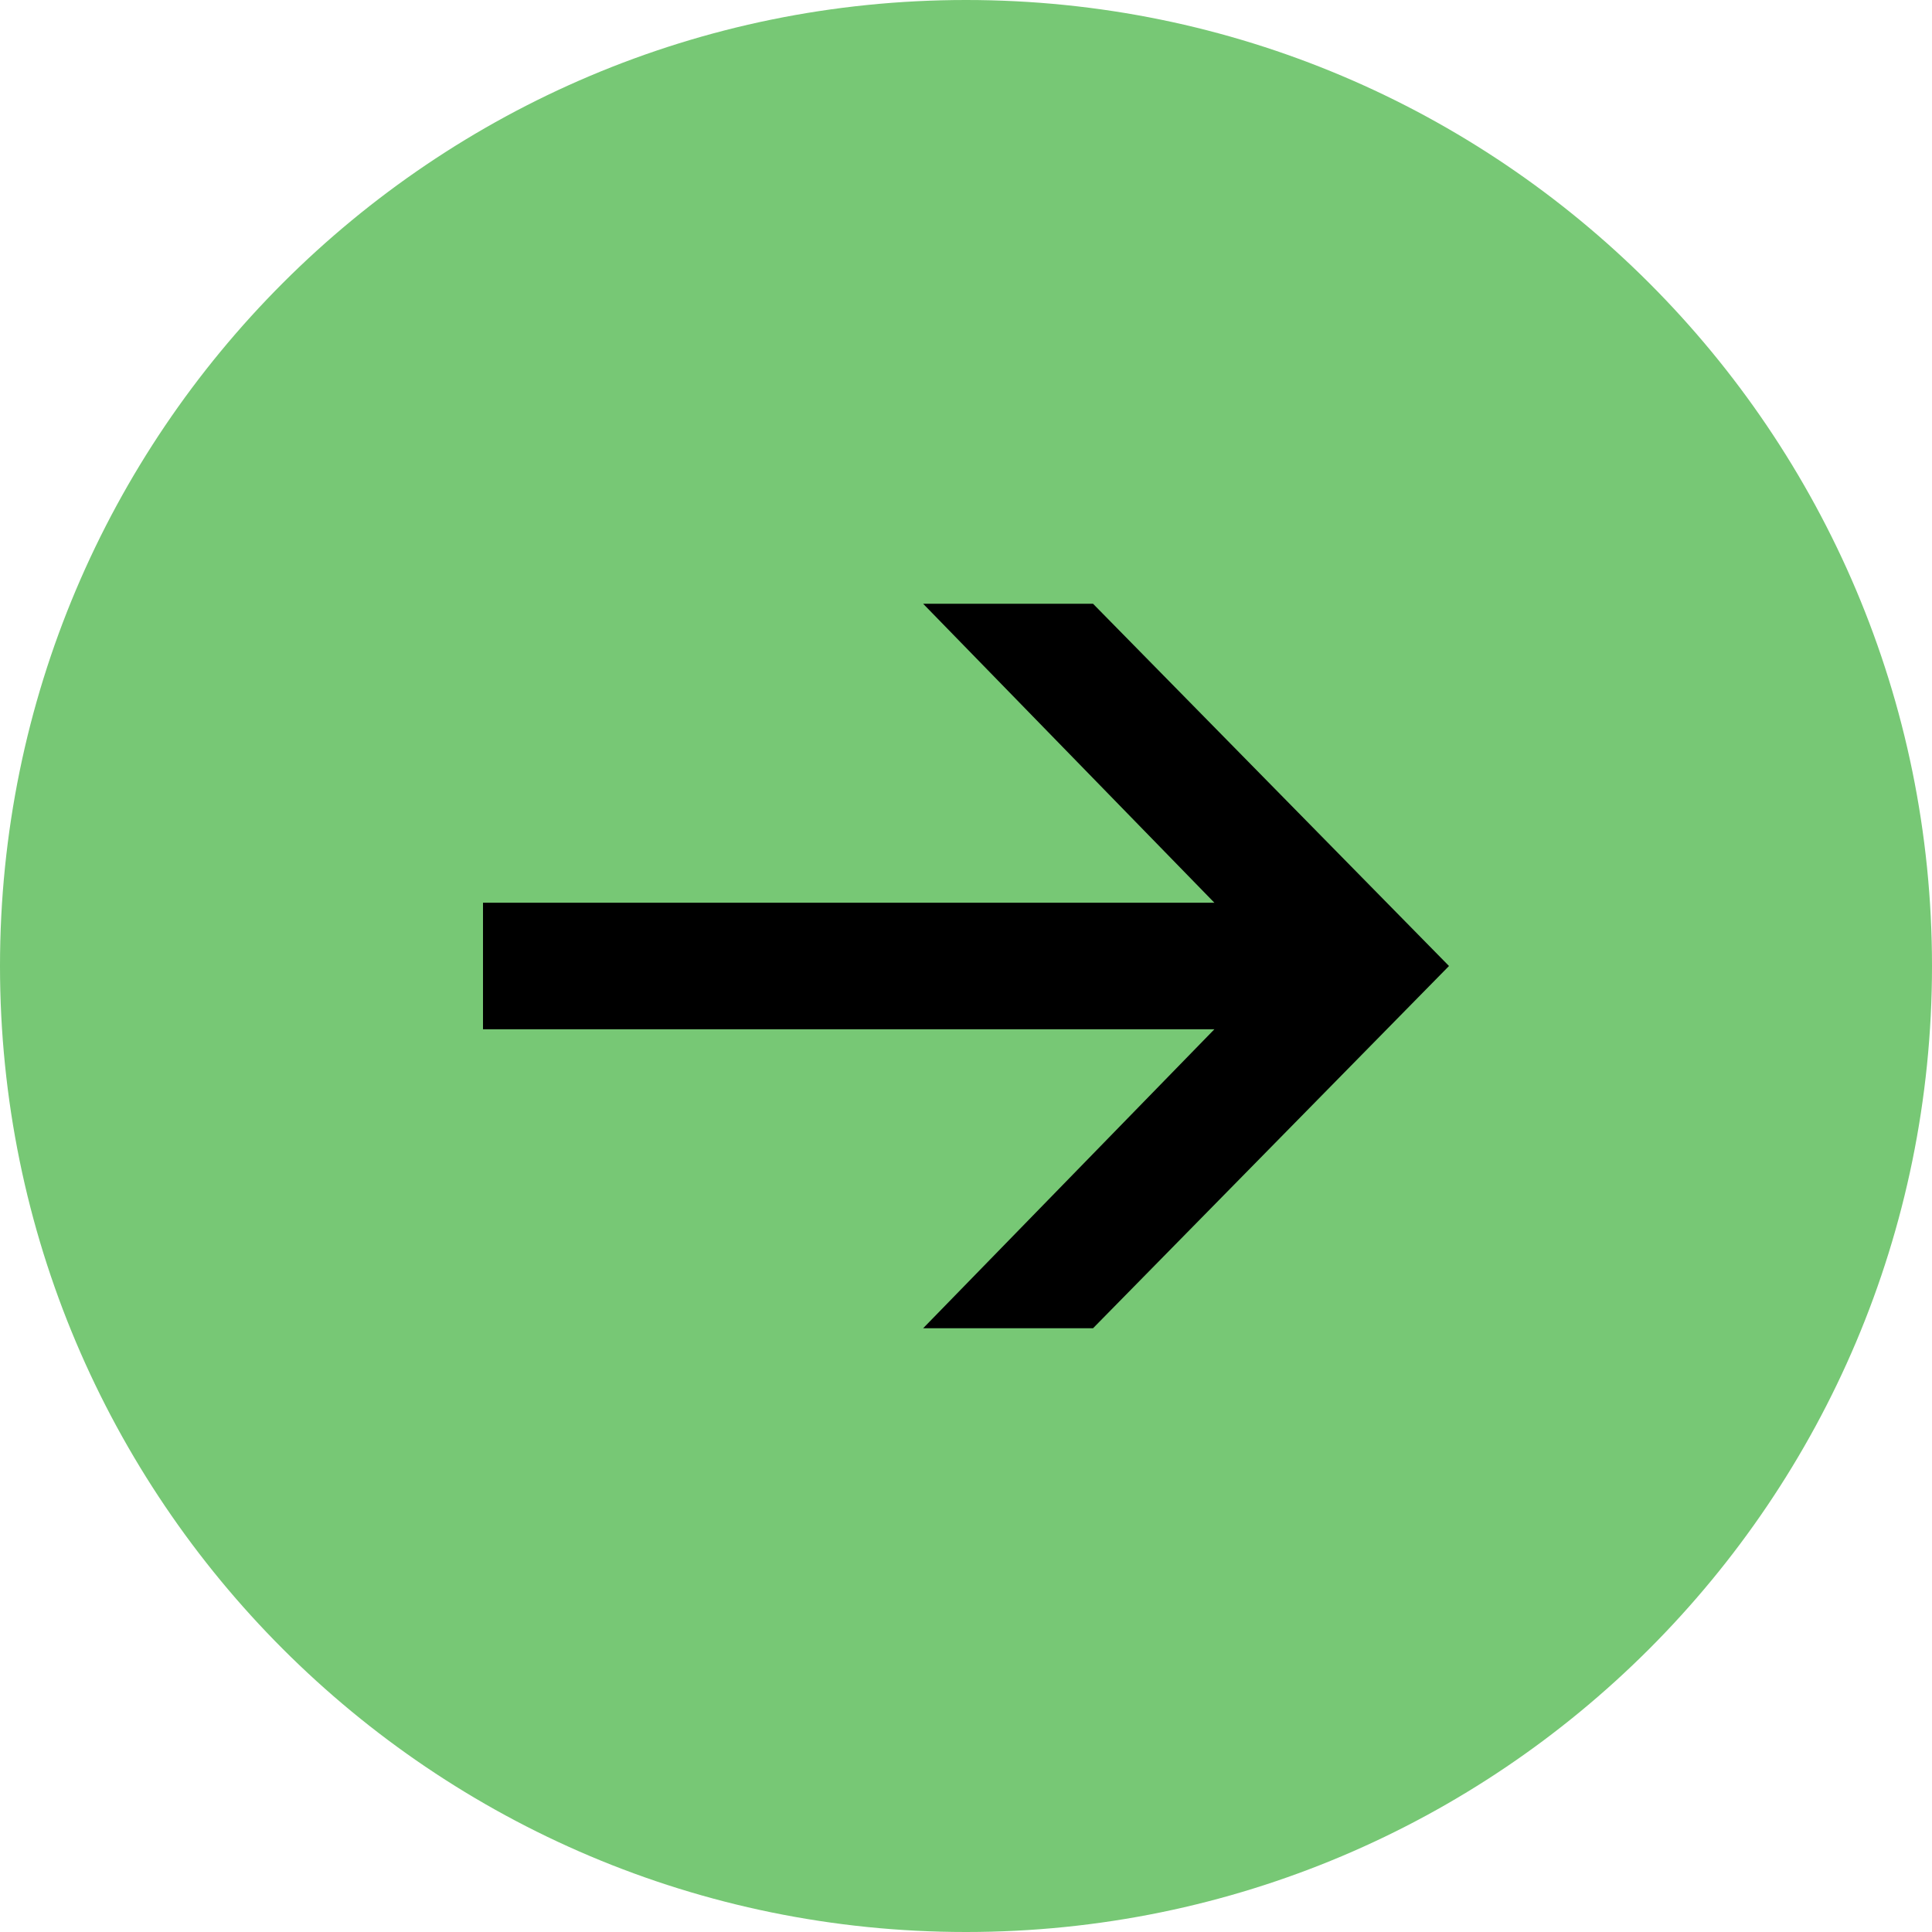 <svg width="32" height="32" viewBox="0 0 32 32" fill="none" xmlns="http://www.w3.org/2000/svg">
<path d="M32 16C32 24.837 24.837 32 16 32C7.163 32 0 24.837 0 16C0 7.163 7.163 0 16 0C24.837 0 32 7.163 32 16Z" fill="#77C875"/>
<path d="M24 16L18.104 22H15.29L20.114 17.048H8V14.952H20.114L15.29 10H18.104L24 16Z" fill="black"/>
</svg>
